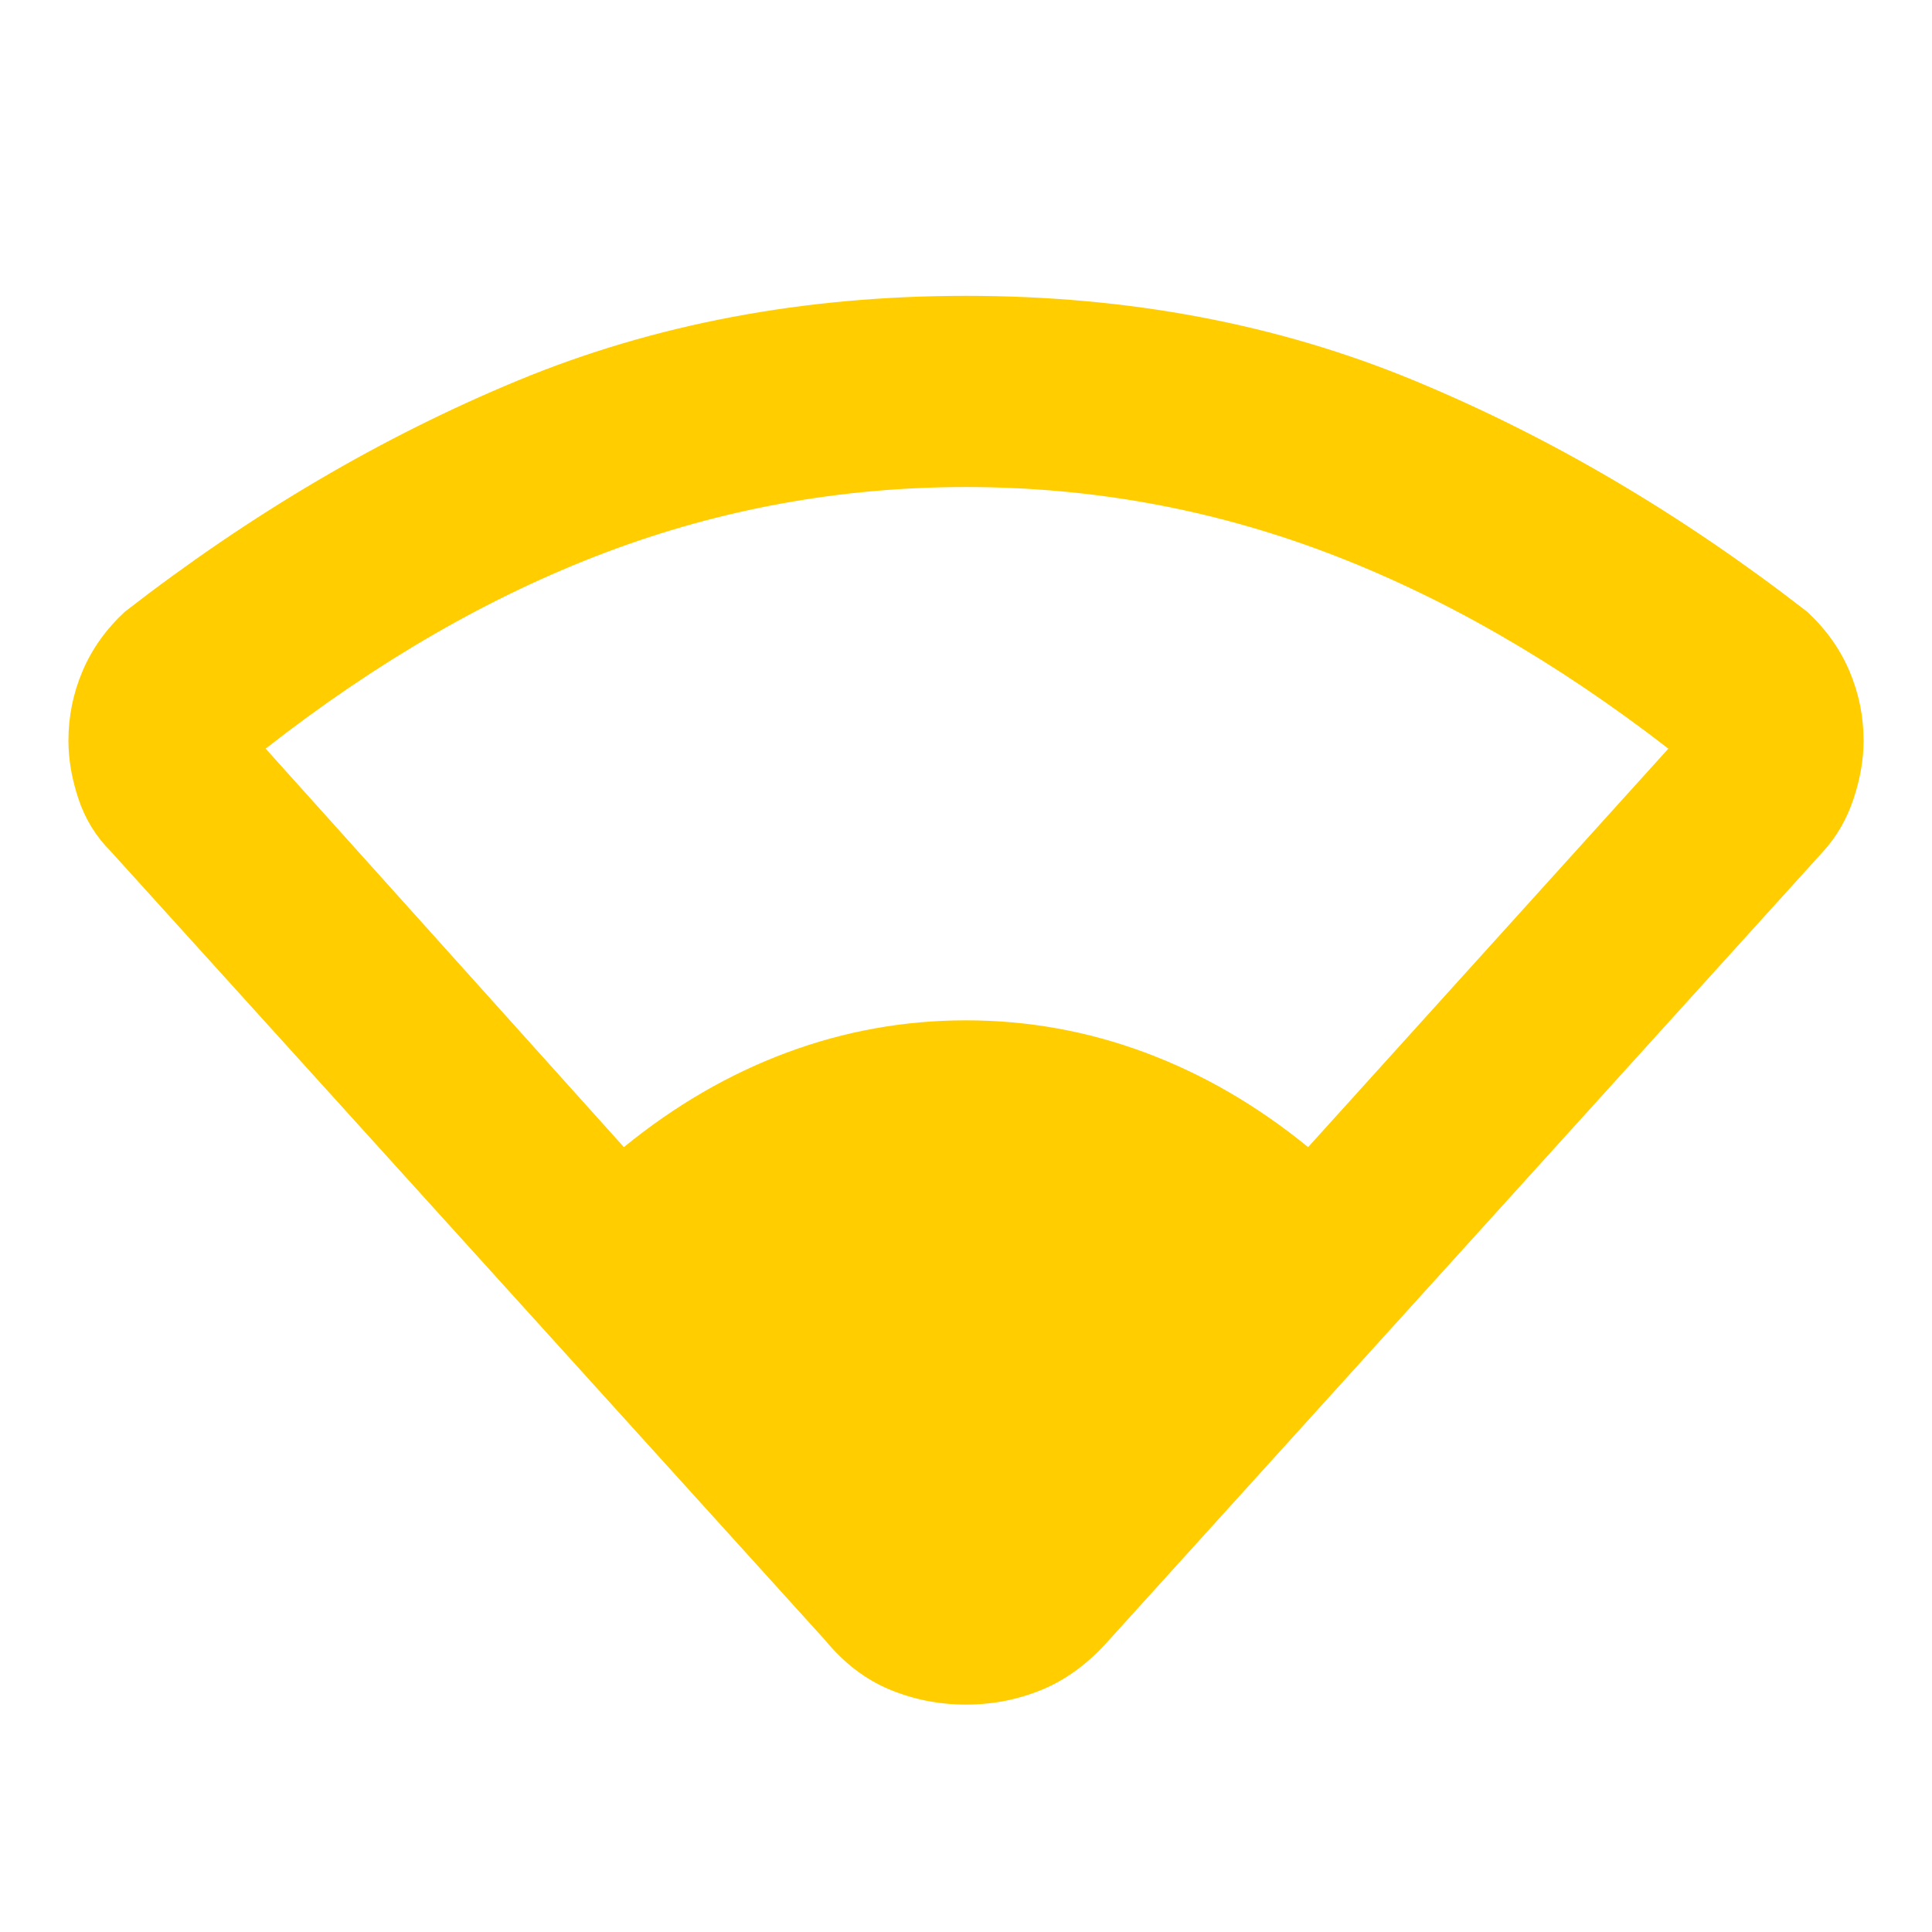 <svg xmlns="http://www.w3.org/2000/svg" height="48" viewBox="0 -960 960 960" width="48"><path fill="rgb(255, 205, 0)" d="M410-145 55-537q-11-11-16-26t-5-29q0-18 7-34.5T62-656q94-73 195.5-115T480-813q121 0 222.5 42T898-656q14 13 21 29.5t7 34.5q0 14-5 29t-15 26L551-145q-15 17-33 24.5t-38 7.5q-20 0-38-7.5T410-145ZM310-390q38-31 81-47t89-16q46 0 89 16t81 47l179-198q-84-65-170-97.5T480-718q-93 0-179 32.5T132-588l178 198Z"/></svg>